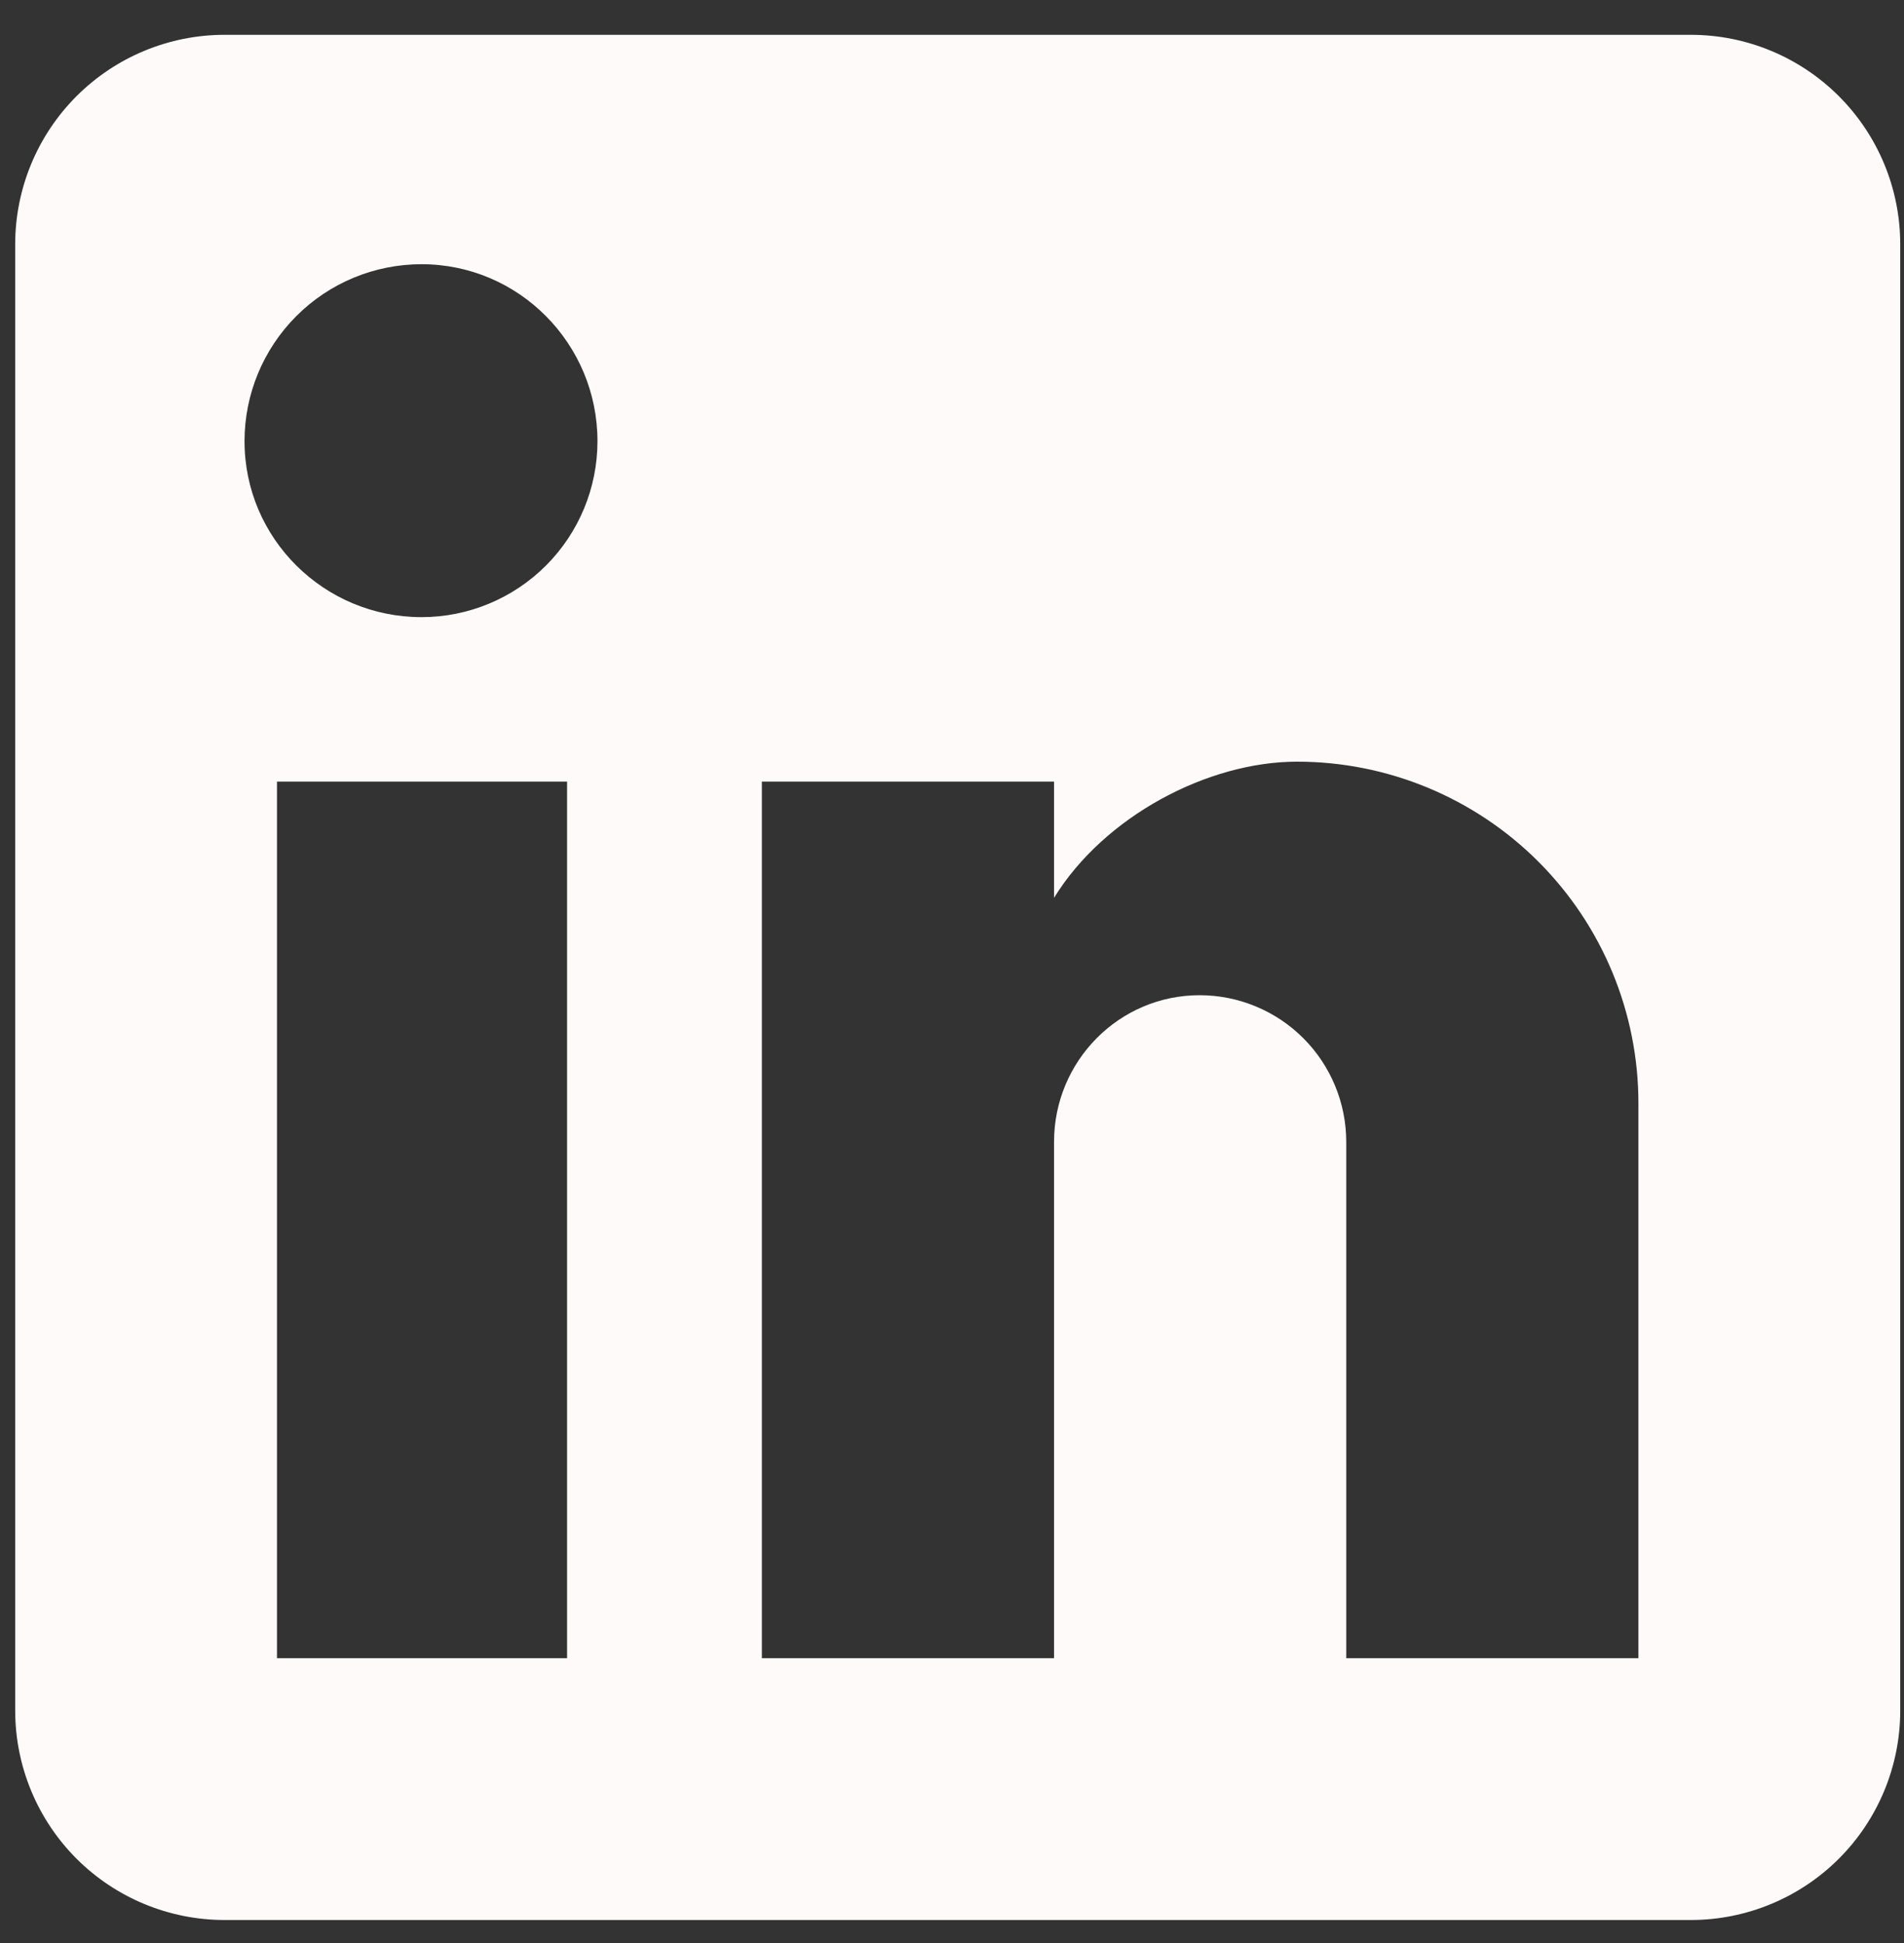 <svg width="49" height="50" viewBox="0 0 49 50" fill="none" xmlns="http://www.w3.org/2000/svg">
<rect x="0" y="0" width="49" height="50" fill="#333333" stroke="none"/>
<path id="Vector" d="M43.513 0.896C44.942 0.896 46.313 1.464 47.324 2.475C48.335 3.486 48.903 4.857 48.903 6.286V44.018C48.903 45.448 48.335 46.819 47.324 47.83C46.313 48.84 44.942 49.408 43.513 49.408H5.781C4.351 49.408 2.98 48.84 1.969 47.83C0.959 46.819 0.391 45.448 0.391 44.018V6.286C0.391 4.857 0.959 3.486 1.969 2.475C2.98 1.464 4.351 0.896 5.781 0.896H43.513ZM42.165 42.671V28.387C42.165 26.056 41.239 23.822 39.592 22.174C37.944 20.526 35.709 19.6 33.379 19.6C31.088 19.6 28.42 21.002 27.126 23.104V20.113H19.607V42.671H27.126V29.384C27.126 27.308 28.797 25.61 30.872 25.61C31.873 25.61 32.833 26.008 33.541 26.716C34.248 27.423 34.646 28.383 34.646 29.384V42.671H42.165ZM10.848 15.881C12.049 15.881 13.2 15.404 14.049 14.555C14.899 13.706 15.376 12.554 15.376 11.353C15.376 8.847 13.354 6.799 10.848 6.799C9.64 6.799 8.481 7.278 7.627 8.133C6.773 8.987 6.293 10.145 6.293 11.353C6.293 13.86 8.341 15.881 10.848 15.881ZM14.594 42.671V20.113H7.128V42.671H14.594Z" fill="#FFFAFA"/>
</svg>
